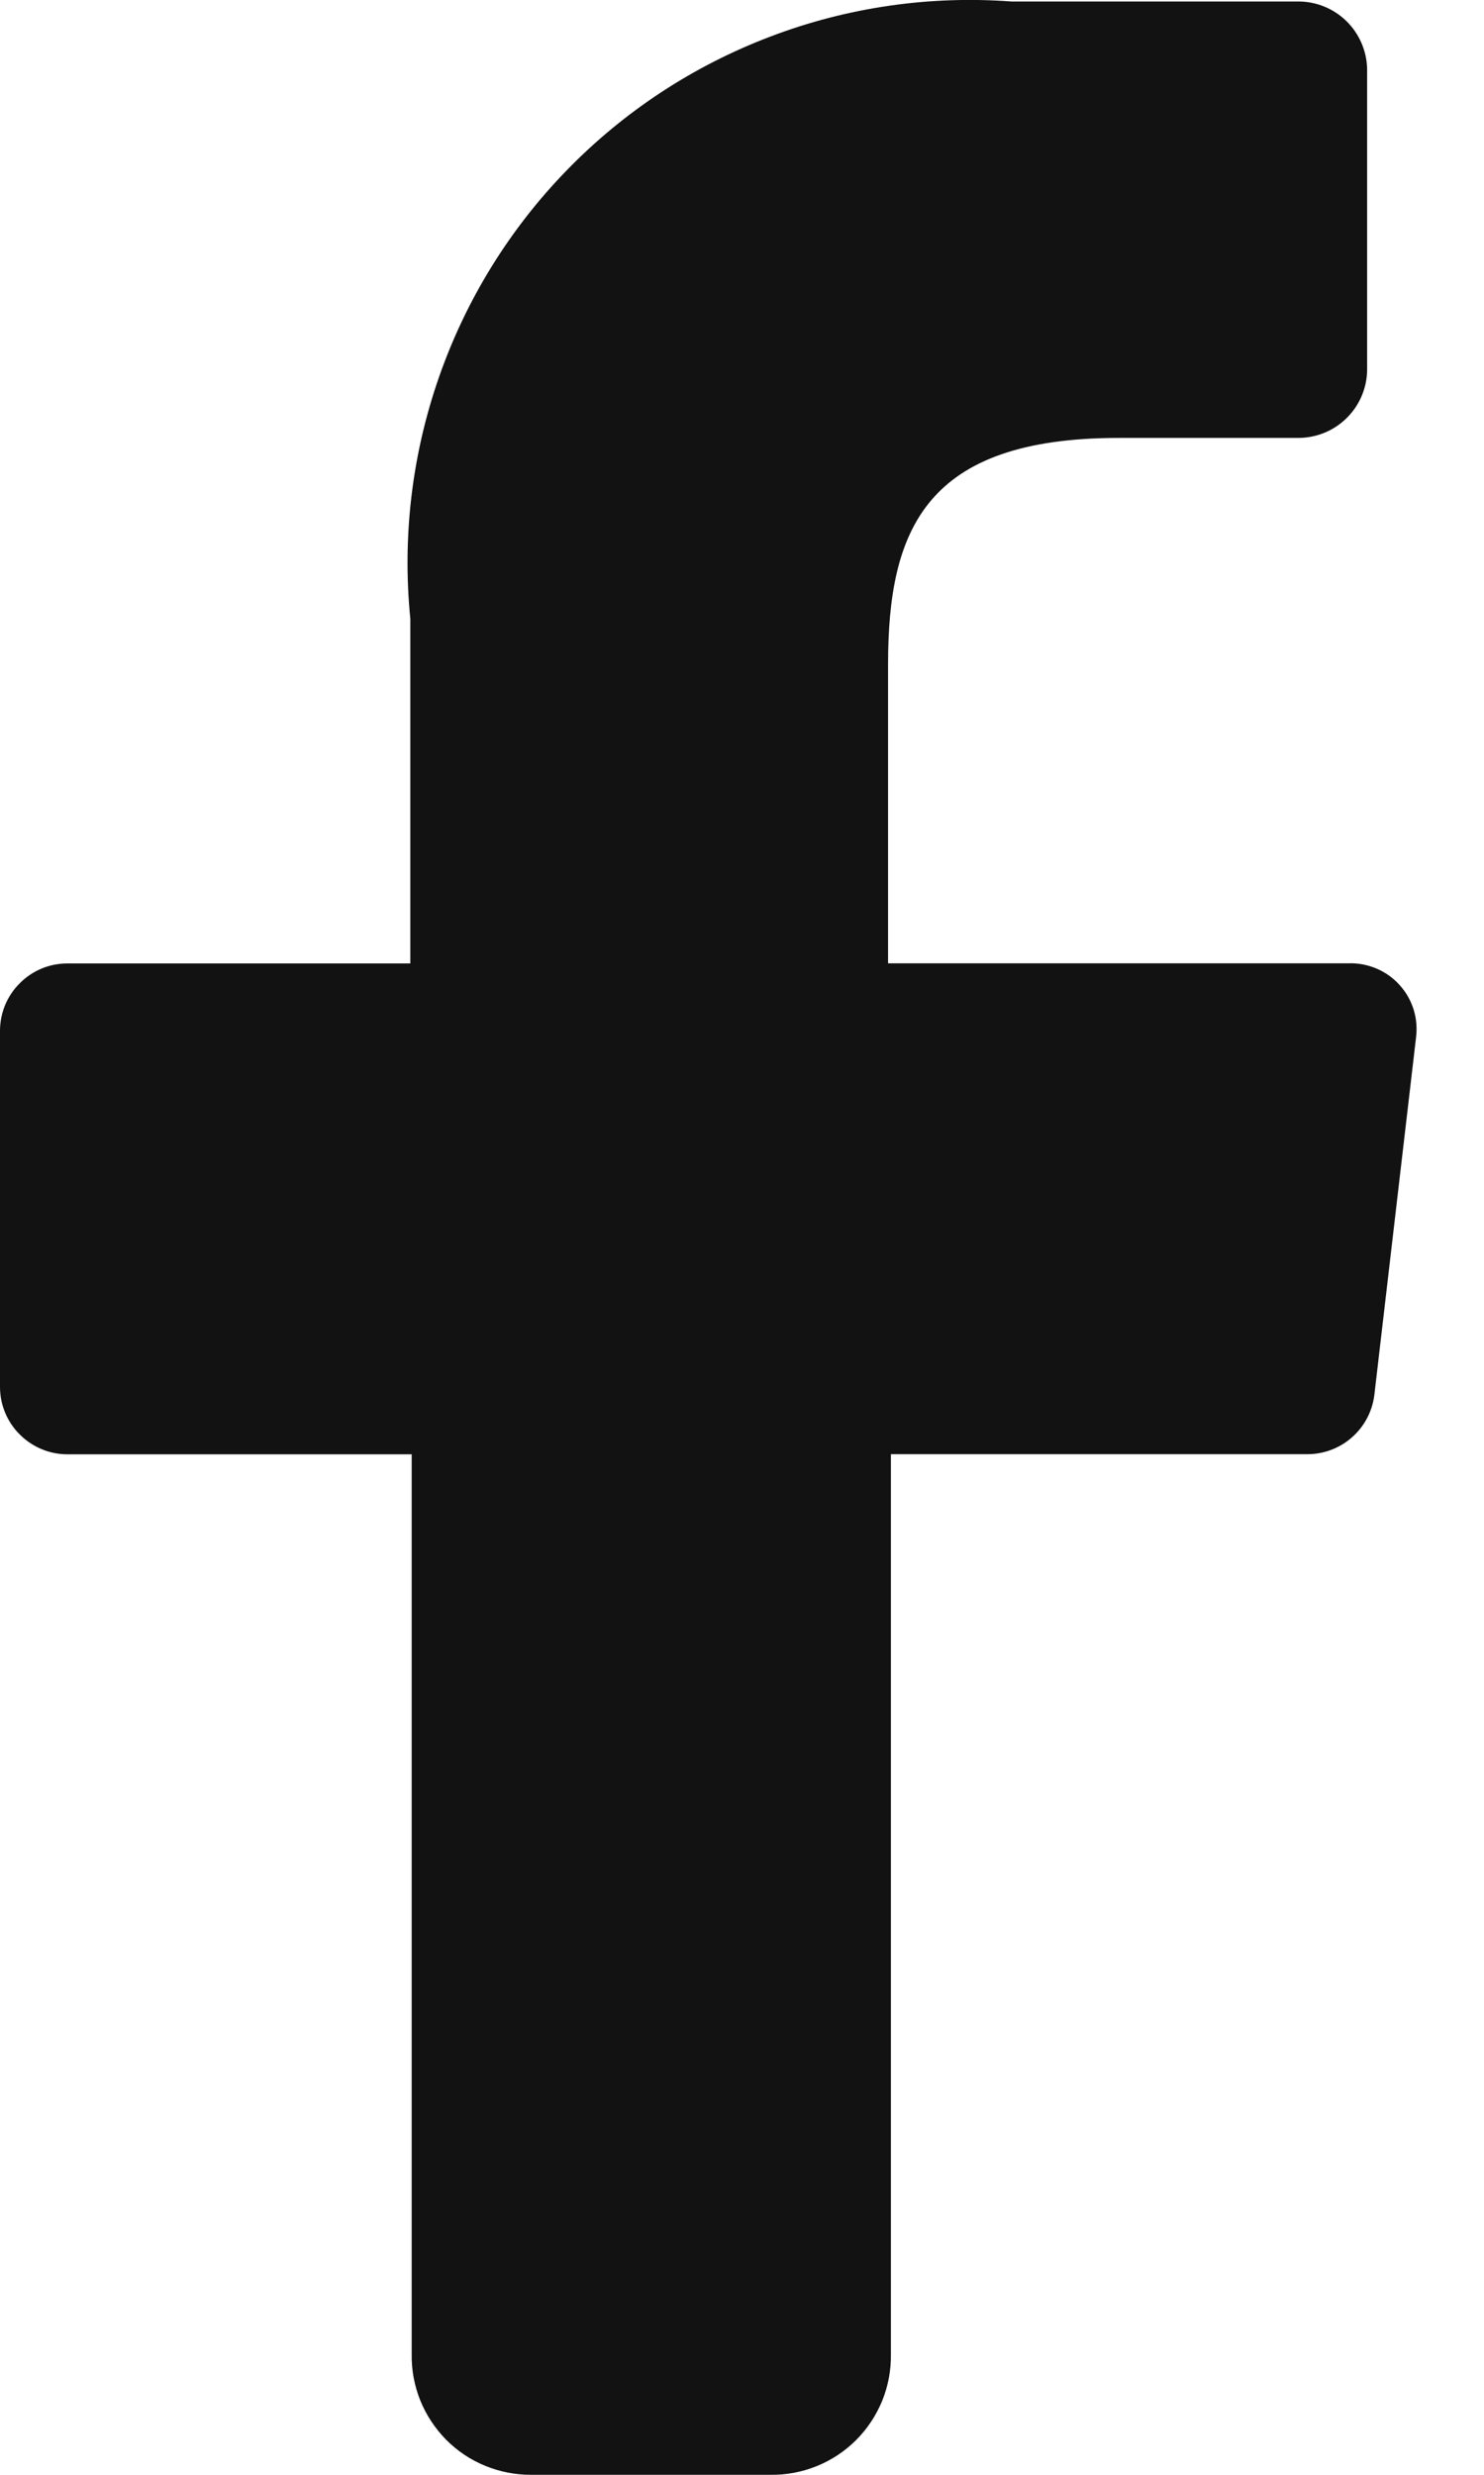 <svg width="12" height="20" viewBox="0 0 12 20" fill="none" xmlns="http://www.w3.org/2000/svg">
<path d="M3.329 19.027V11.753H0.545C0.4 11.753 0.262 11.695 0.16 11.593C0.057 11.491 0 11.352 0 11.208V8.331C0 8.186 0.057 8.048 0.16 7.946C0.262 7.843 0.4 7.786 0.545 7.786H3.318V5.001C3.252 4.34 3.331 3.674 3.55 3.047C3.769 2.42 4.122 1.849 4.585 1.374C5.048 0.898 5.61 0.53 6.231 0.295C6.851 0.059 7.516 -0.037 8.178 0.012H10.498C10.644 0.012 10.784 0.069 10.888 0.171C10.992 0.273 11.052 0.412 11.055 0.558V2.994C11.052 3.14 10.992 3.278 10.888 3.38C10.784 3.482 10.644 3.539 10.498 3.539H9.048C7.482 3.539 7.181 4.281 7.181 5.372V7.785H10.904C10.981 7.782 11.058 7.797 11.13 7.827C11.201 7.857 11.265 7.902 11.317 7.96C11.369 8.017 11.408 8.085 11.431 8.159C11.454 8.233 11.46 8.311 11.45 8.388L11.113 11.276C11.096 11.408 11.031 11.53 10.931 11.617C10.831 11.705 10.701 11.753 10.568 11.752H7.204V19.026C7.206 19.154 7.182 19.282 7.134 19.401C7.085 19.52 7.014 19.628 6.923 19.719C6.832 19.81 6.723 19.882 6.604 19.93C6.485 19.978 6.358 20.002 6.229 20H4.292C4.164 20 4.038 19.975 3.92 19.926C3.803 19.878 3.696 19.806 3.606 19.715C3.517 19.624 3.446 19.517 3.398 19.398C3.351 19.28 3.327 19.154 3.329 19.027Z" fill="#121212"/>
</svg>

